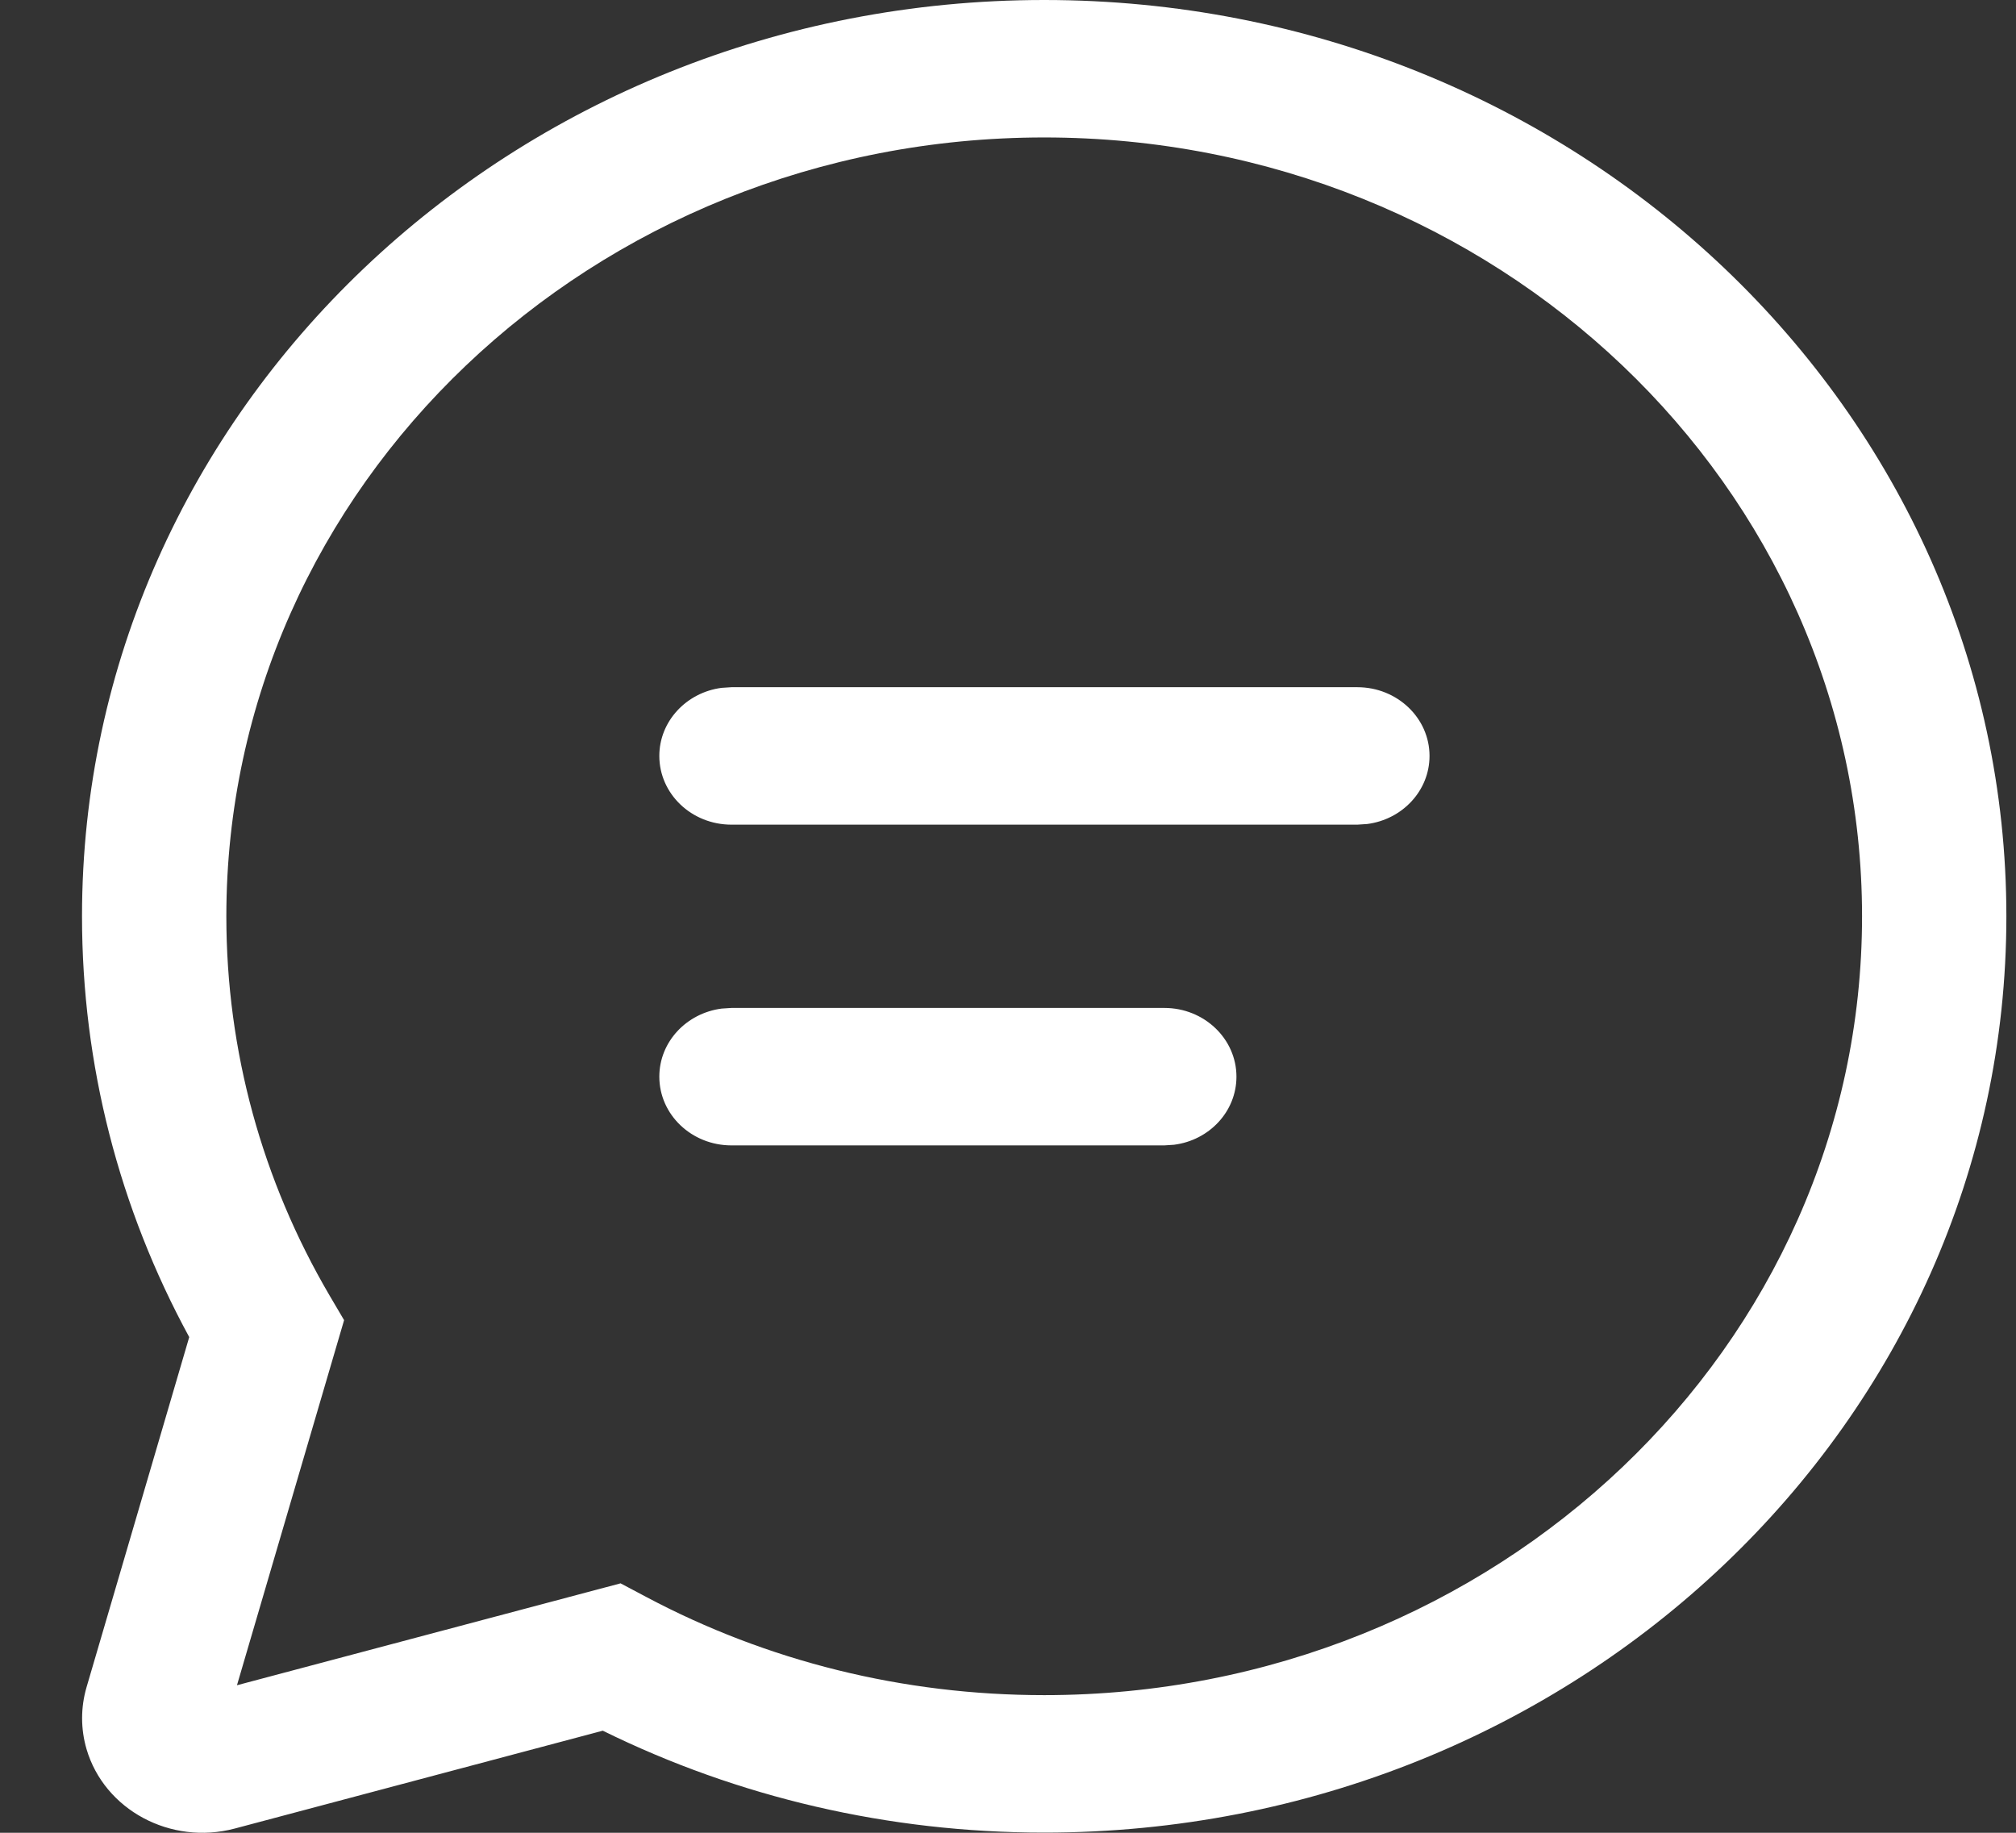 <svg width="22" height="20" viewBox="0 0 22 20" fill="none" xmlns="http://www.w3.org/2000/svg">
    <rect x="0" y="0" width="22" height="20" fill="#333333" stroke="none"/>
    <path d="M11.395 0C17.194 0 21.895 4.477 21.895 9.999C21.895 15.521 17.194 19.998 11.395 19.998C9.696 19.998 8.053 19.613 6.578 18.886L2.561 19.954C1.863 20.139 1.139 19.751 0.944 19.086C0.88 18.866 0.88 18.633 0.944 18.413L2.065 14.591C1.3 13.185 0.895 11.619 0.895 9.999C0.895 4.477 5.596 0 11.395 0ZM11.395 1.5C6.466 1.5 2.47 5.305 2.47 9.999C2.47 11.469 2.861 12.882 3.596 14.136L3.755 14.406L2.586 18.39L6.772 17.278L7.055 17.428C8.371 18.127 9.854 18.498 11.395 18.498C16.324 18.498 20.32 14.693 20.32 9.999C20.32 5.305 16.324 1.5 11.395 1.5ZM7.982 10.999H12.706C13.14 10.999 13.493 11.335 13.493 11.749C13.493 12.129 13.197 12.443 12.812 12.492L12.706 12.499H7.982C7.547 12.499 7.195 12.163 7.195 11.749C7.195 11.369 7.491 11.056 7.875 11.006L7.982 10.999ZM7.982 7.499H14.812C15.247 7.499 15.6 7.835 15.6 8.249C15.6 8.629 15.303 8.943 14.919 8.992L14.812 8.999H7.982C7.547 8.999 7.195 8.663 7.195 8.249C7.195 7.87 7.491 7.556 7.875 7.506L7.982 7.499Z" fill="white"/>
</svg>
